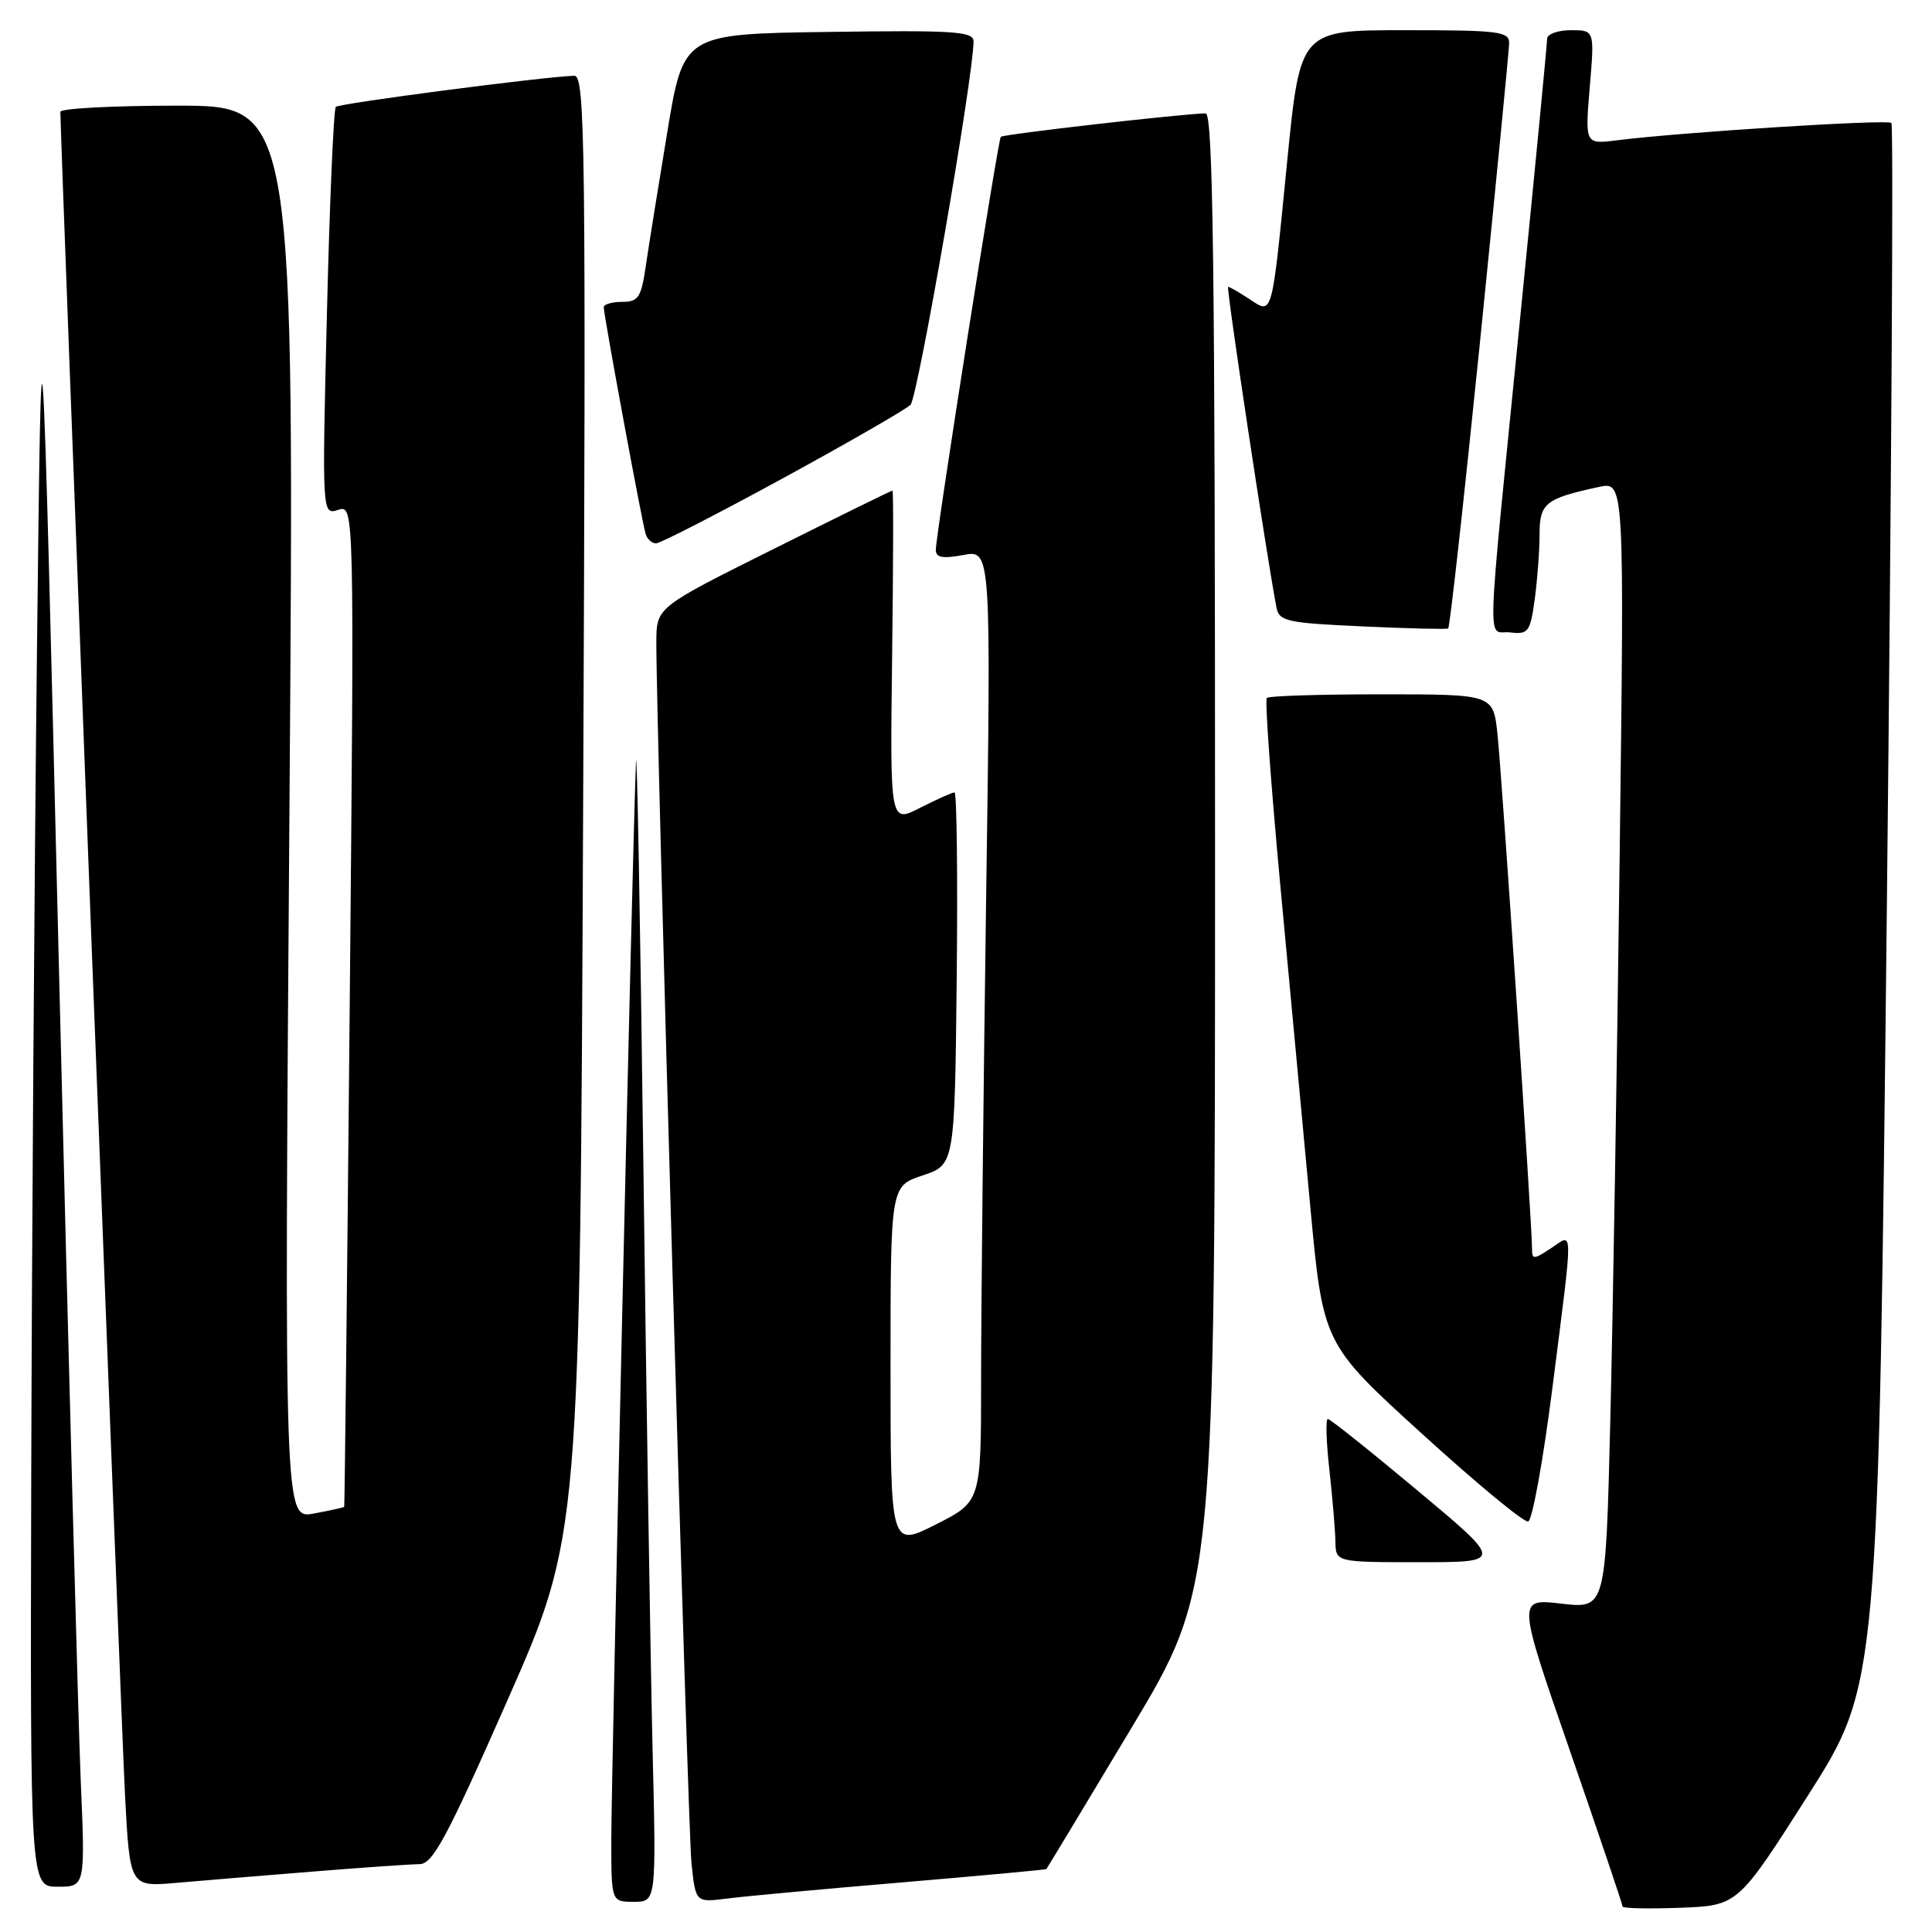 <?xml version="1.0" encoding="UTF-8" standalone="no"?>
<!DOCTYPE svg PUBLIC "-//W3C//DTD SVG 1.1//EN" "http://www.w3.org/Graphics/SVG/1.1/DTD/svg11.dtd" >
<svg xmlns="http://www.w3.org/2000/svg" xmlns:xlink="http://www.w3.org/1999/xlink" version="1.1" viewBox="0 0 256 256">
 <g >
 <path fill="currentColor"
d=" M 239.59 237.87 C 248.90 223.23 248.90 223.23 250.02 120.02 C 250.63 63.25 250.91 16.57 250.62 16.29 C 250.12 15.79 222.72 17.52 214.26 18.59 C 210.02 19.12 210.02 19.12 210.65 11.56 C 211.29 4.00 211.29 4.00 208.15 4.00 C 206.42 4.00 205.00 4.52 205.00 5.15 C 205.00 5.79 203.43 22.10 201.50 41.40 C 196.84 88.21 197.00 83.44 200.11 83.80 C 202.51 84.08 202.76 83.75 203.36 79.41 C 203.71 76.83 204.00 72.97 204.00 70.84 C 204.00 66.67 204.74 66.07 211.87 64.52 C 215.24 63.79 215.24 63.79 214.61 113.64 C 214.27 141.06 213.71 174.68 213.37 188.33 C 212.76 213.17 212.76 213.17 206.90 212.49 C 201.03 211.81 201.03 211.81 208.02 231.98 C 211.86 243.07 215.00 252.36 215.00 252.62 C 215.00 252.87 218.44 252.95 222.64 252.79 C 230.27 252.50 230.27 252.50 239.59 237.87 Z  M 86.47 231.75 C 86.20 220.61 85.64 185.40 85.24 153.50 C 84.83 121.60 84.39 97.97 84.27 101.00 C 83.84 110.89 81.00 235.28 81.00 243.75 C 81.00 252.00 81.00 252.00 83.98 252.00 C 86.96 252.00 86.96 252.00 86.47 231.75 Z  M 119.50 249.43 C 129.95 248.54 138.57 247.75 138.65 247.66 C 138.74 247.57 143.80 239.18 149.90 229.00 C 161.00 210.50 161.00 210.50 161.00 112.75 C 161.00 35.20 160.74 15.00 159.75 15.02 C 156.63 15.08 132.88 17.79 132.61 18.13 C 132.23 18.58 123.99 70.96 124.00 72.86 C 124.00 73.89 124.90 74.05 127.66 73.54 C 131.33 72.85 131.33 72.85 130.66 119.59 C 130.30 145.30 130.00 173.67 130.00 182.65 C 130.00 198.97 130.00 198.97 124.00 202.00 C 118.00 205.03 118.00 205.03 118.00 181.10 C 118.00 157.17 118.00 157.17 122.25 155.75 C 126.50 154.33 126.50 154.33 126.77 129.67 C 126.91 116.10 126.78 105.00 126.48 105.00 C 126.17 105.00 124.12 105.92 121.92 107.04 C 117.93 109.08 117.93 109.08 118.21 87.04 C 118.37 74.92 118.39 65.00 118.26 65.00 C 118.13 65.00 111.04 68.48 102.51 72.74 C 87.00 80.47 87.00 80.47 86.97 84.99 C 86.91 95.13 91.13 241.90 91.62 246.80 C 92.16 252.10 92.16 252.10 96.33 251.57 C 98.62 251.27 109.05 250.31 119.50 249.43 Z  M 10.69 235.75 C 10.36 227.91 9.05 179.20 7.79 127.50 C 5.50 33.50 5.50 33.50 4.89 87.00 C 4.55 116.42 4.22 165.14 4.14 195.25 C 4.00 250.00 4.00 250.00 7.65 250.00 C 11.30 250.00 11.30 250.00 10.69 235.75 Z  M 41.50 247.99 C 48.10 247.45 54.44 247.02 55.59 247.01 C 57.34 247.00 59.20 243.55 67.26 225.25 C 76.85 203.50 76.85 203.50 77.27 106.75 C 77.65 18.70 77.54 10.00 76.09 10.04 C 72.13 10.15 44.98 13.69 44.50 14.16 C 44.21 14.45 43.68 26.74 43.32 41.47 C 42.67 68.24 42.67 68.24 44.81 67.56 C 46.95 66.88 46.95 66.88 46.34 133.19 C 46.00 169.66 45.67 199.57 45.61 199.66 C 45.55 199.75 43.74 200.15 41.58 200.55 C 37.67 201.28 37.67 201.28 38.35 107.64 C 39.03 14.00 39.03 14.00 23.51 14.00 C 14.98 14.00 8.00 14.37 8.00 14.82 C 8.00 18.32 16.06 228.22 16.56 237.77 C 17.20 250.03 17.20 250.03 23.35 249.49 C 26.73 249.19 34.90 248.52 41.50 247.99 Z  M 187.85 197.52 C 181.61 192.30 176.25 188.03 175.95 188.02 C 175.64 188.01 175.73 191.04 176.15 194.75 C 176.56 198.46 176.92 202.74 176.95 204.25 C 177.00 207.00 177.00 207.00 188.10 207.00 C 199.20 207.00 199.20 207.00 187.85 197.52 Z  M 205.70 183.92 C 208.51 161.75 208.53 163.42 205.50 165.41 C 203.18 166.93 203.00 166.93 203.00 165.39 C 203.00 162.21 198.99 102.45 198.42 97.25 C 197.86 92.00 197.86 92.00 183.09 92.00 C 174.98 92.00 168.12 92.21 167.86 92.48 C 167.59 92.74 168.40 103.88 169.64 117.23 C 170.89 130.58 172.68 149.72 173.61 159.78 C 175.31 178.05 175.31 178.05 188.41 189.97 C 195.61 196.53 201.95 201.77 202.49 201.61 C 203.04 201.46 204.48 193.50 205.70 183.92 Z  M 196.11 45.28 C 198.21 24.50 199.95 6.71 199.97 5.75 C 200.00 4.17 198.69 4.00 186.14 4.00 C 172.29 4.00 172.29 4.00 170.57 21.25 C 168.48 42.38 168.67 41.67 165.52 39.61 C 164.17 38.72 162.92 38.00 162.73 38.00 C 162.45 38.00 167.84 73.75 169.14 80.50 C 169.49 82.32 170.52 82.55 180.51 83.00 C 186.55 83.28 191.68 83.40 191.89 83.28 C 192.11 83.15 194.00 66.05 196.11 45.28 Z  M 103.71 63.39 C 112.40 58.65 120.02 54.26 120.65 53.64 C 121.61 52.68 129.00 10.08 129.00 5.47 C 129.00 4.16 126.39 3.99 109.78 4.23 C 90.57 4.50 90.57 4.50 88.42 17.50 C 87.24 24.65 85.95 32.64 85.57 35.25 C 84.96 39.43 84.58 40.00 82.44 40.00 C 81.10 40.00 80.00 40.32 80.00 40.71 C 80.00 41.75 85.08 69.26 85.55 70.75 C 85.76 71.44 86.39 72.00 86.93 72.00 C 87.48 72.00 95.03 68.12 103.71 63.39 Z "/>
</g>
</svg>